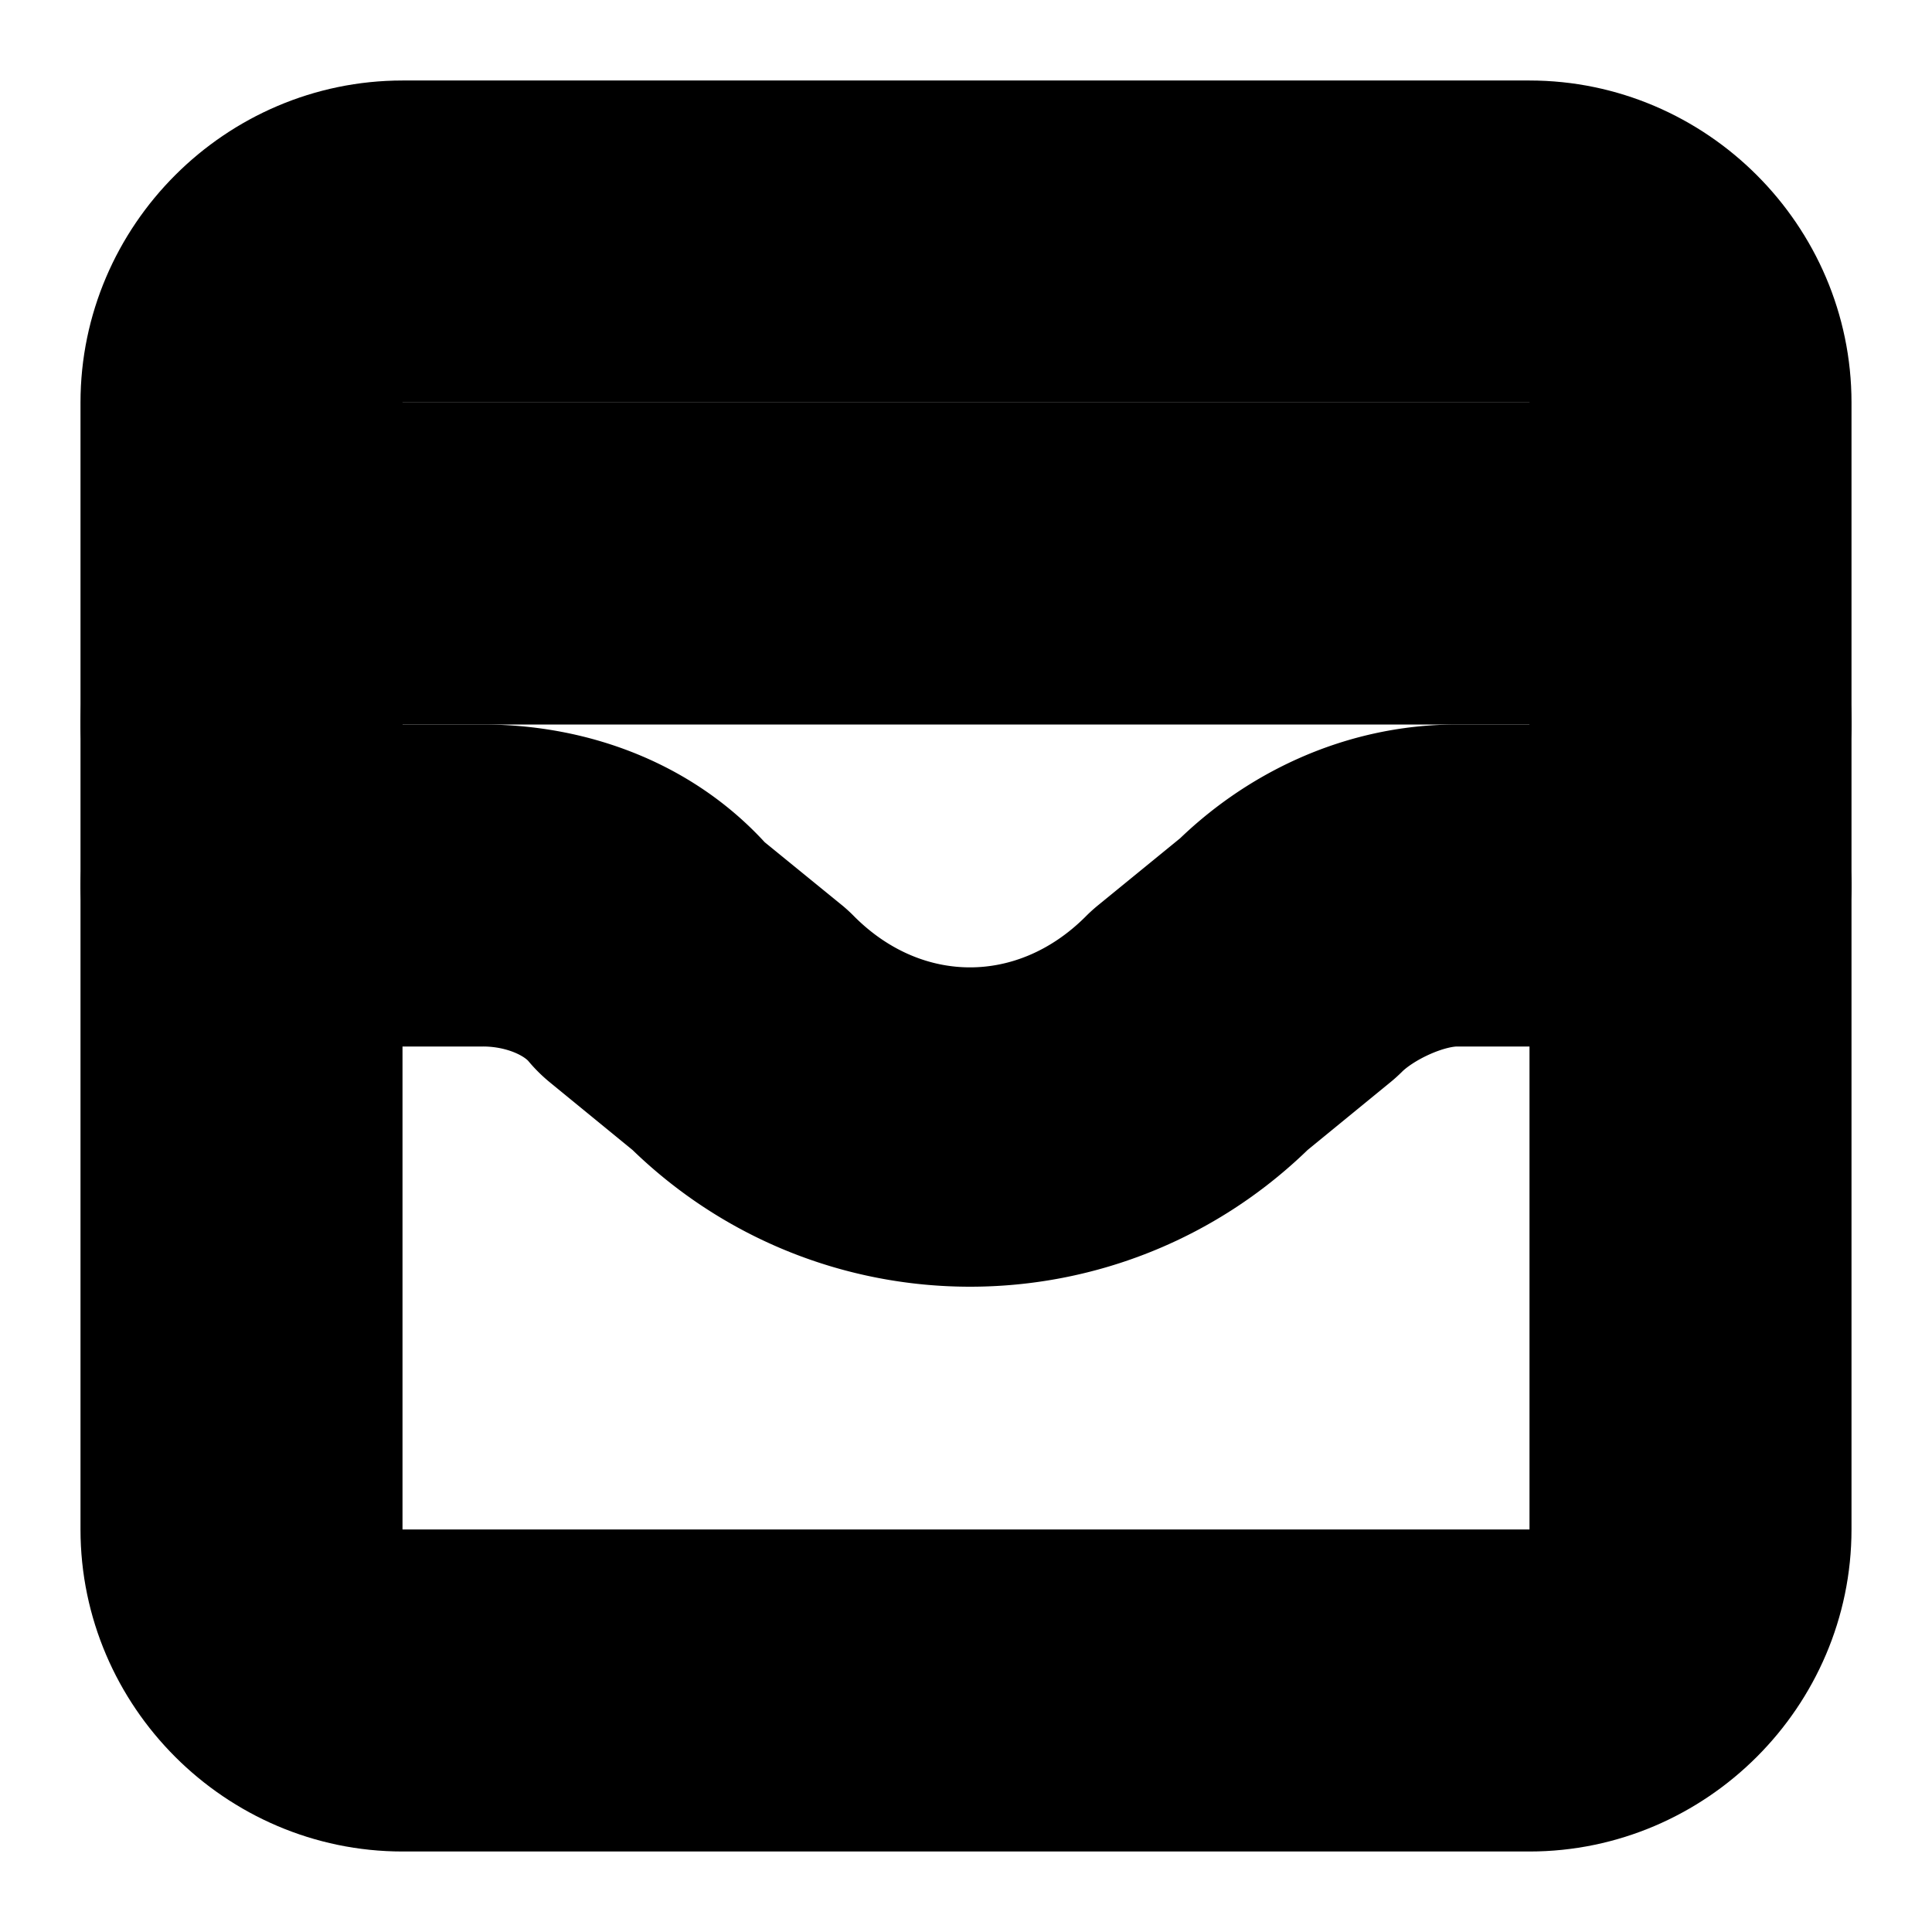 <?xml version="1.0" encoding="UTF-8" standalone="no"?>
<svg
   width="24"
   height="24"
   viewBox="0 0 24 24"
   fill="none"
   stroke="currentColor"
   stroke-width="2"
   stroke-linecap="round"
   stroke-linejoin="round"
   version="1.1"
   id="svg8"
   xmlns="http://www.w3.org/2000/svg"
   xmlns:svg="http://www.w3.org/2000/svg">
  <defs
     id="defs12" />
  <path
     style="color:#000000;fill:#000000;-inkscape-stroke:none"
     d="M 5,2 C 3.355,2 2,3.355 2,5 v 14 c 0,1.645 1.355,3 3,3 h 14 c 1.645,0 3,-1.355 3,-3 V 5 C 22,3.355 20.645,2 19,2 Z m 0,2 h 14 c 0.571,0 1,0.429 1,1 v 14 c 0,0.571 -0.429,1 -1,1 H 5 C 4.429,20 4,19.571 4,19 V 5 C 4,4.429 4.429,4 5,4 Z"
     id="rect2" />
  <path
     style="color:#000000;fill:#000000;-inkscape-stroke:none"
     d="M 5,6 C 3.355,6 2,7.355 2,9 A 1,1 0 0 0 3,10 1,1 0 0 0 4,9 C 4,8.436 4.436,8 5,8 h 14 c 0.564,0 1,0.436 1,1 a 1,1 0 0 0 1,1 1,1 0 0 0 1,-1 C 22,7.355 20.645,6 19,6 Z"
     id="path4" />
  <path
     style="color:#000000;fill:#000000;-inkscape-stroke:none"
     d="m 3,10 a 1,1 0 0 0 -1,1 1,1 0 0 0 1,1 h 3 c 0.55,0 1.063,0.218 1.332,0.541 a 1,1 0 0 0 0.135,0.133 l 1.1,0.9 -0.074,-0.066 c 1.968,1.968 5.147,1.968 7.115,0 l -0.074,0.066 1.1,-0.9 a 1,1 0 0 0 0.074,-0.066 C 17.018,12.296 17.633,12 18.1,12 H 21 a 1,1 0 0 0 1,-1 1,1 0 0 0 -1,-1 h -2.9 c -1.133,0 -2.118,0.505 -2.807,1.193 l 0.074,-0.066 -1.1,0.898 a 1,1 0 0 0 -0.074,0.068 c -1.232,1.232 -3.055,1.232 -4.287,0 a 1,1 0 0 0 -0.072,-0.068 L 8.732,11.127 8.869,11.26 C 8.138,10.383 7.05,10 6,10 Z"
     id="path6" />
</svg>
